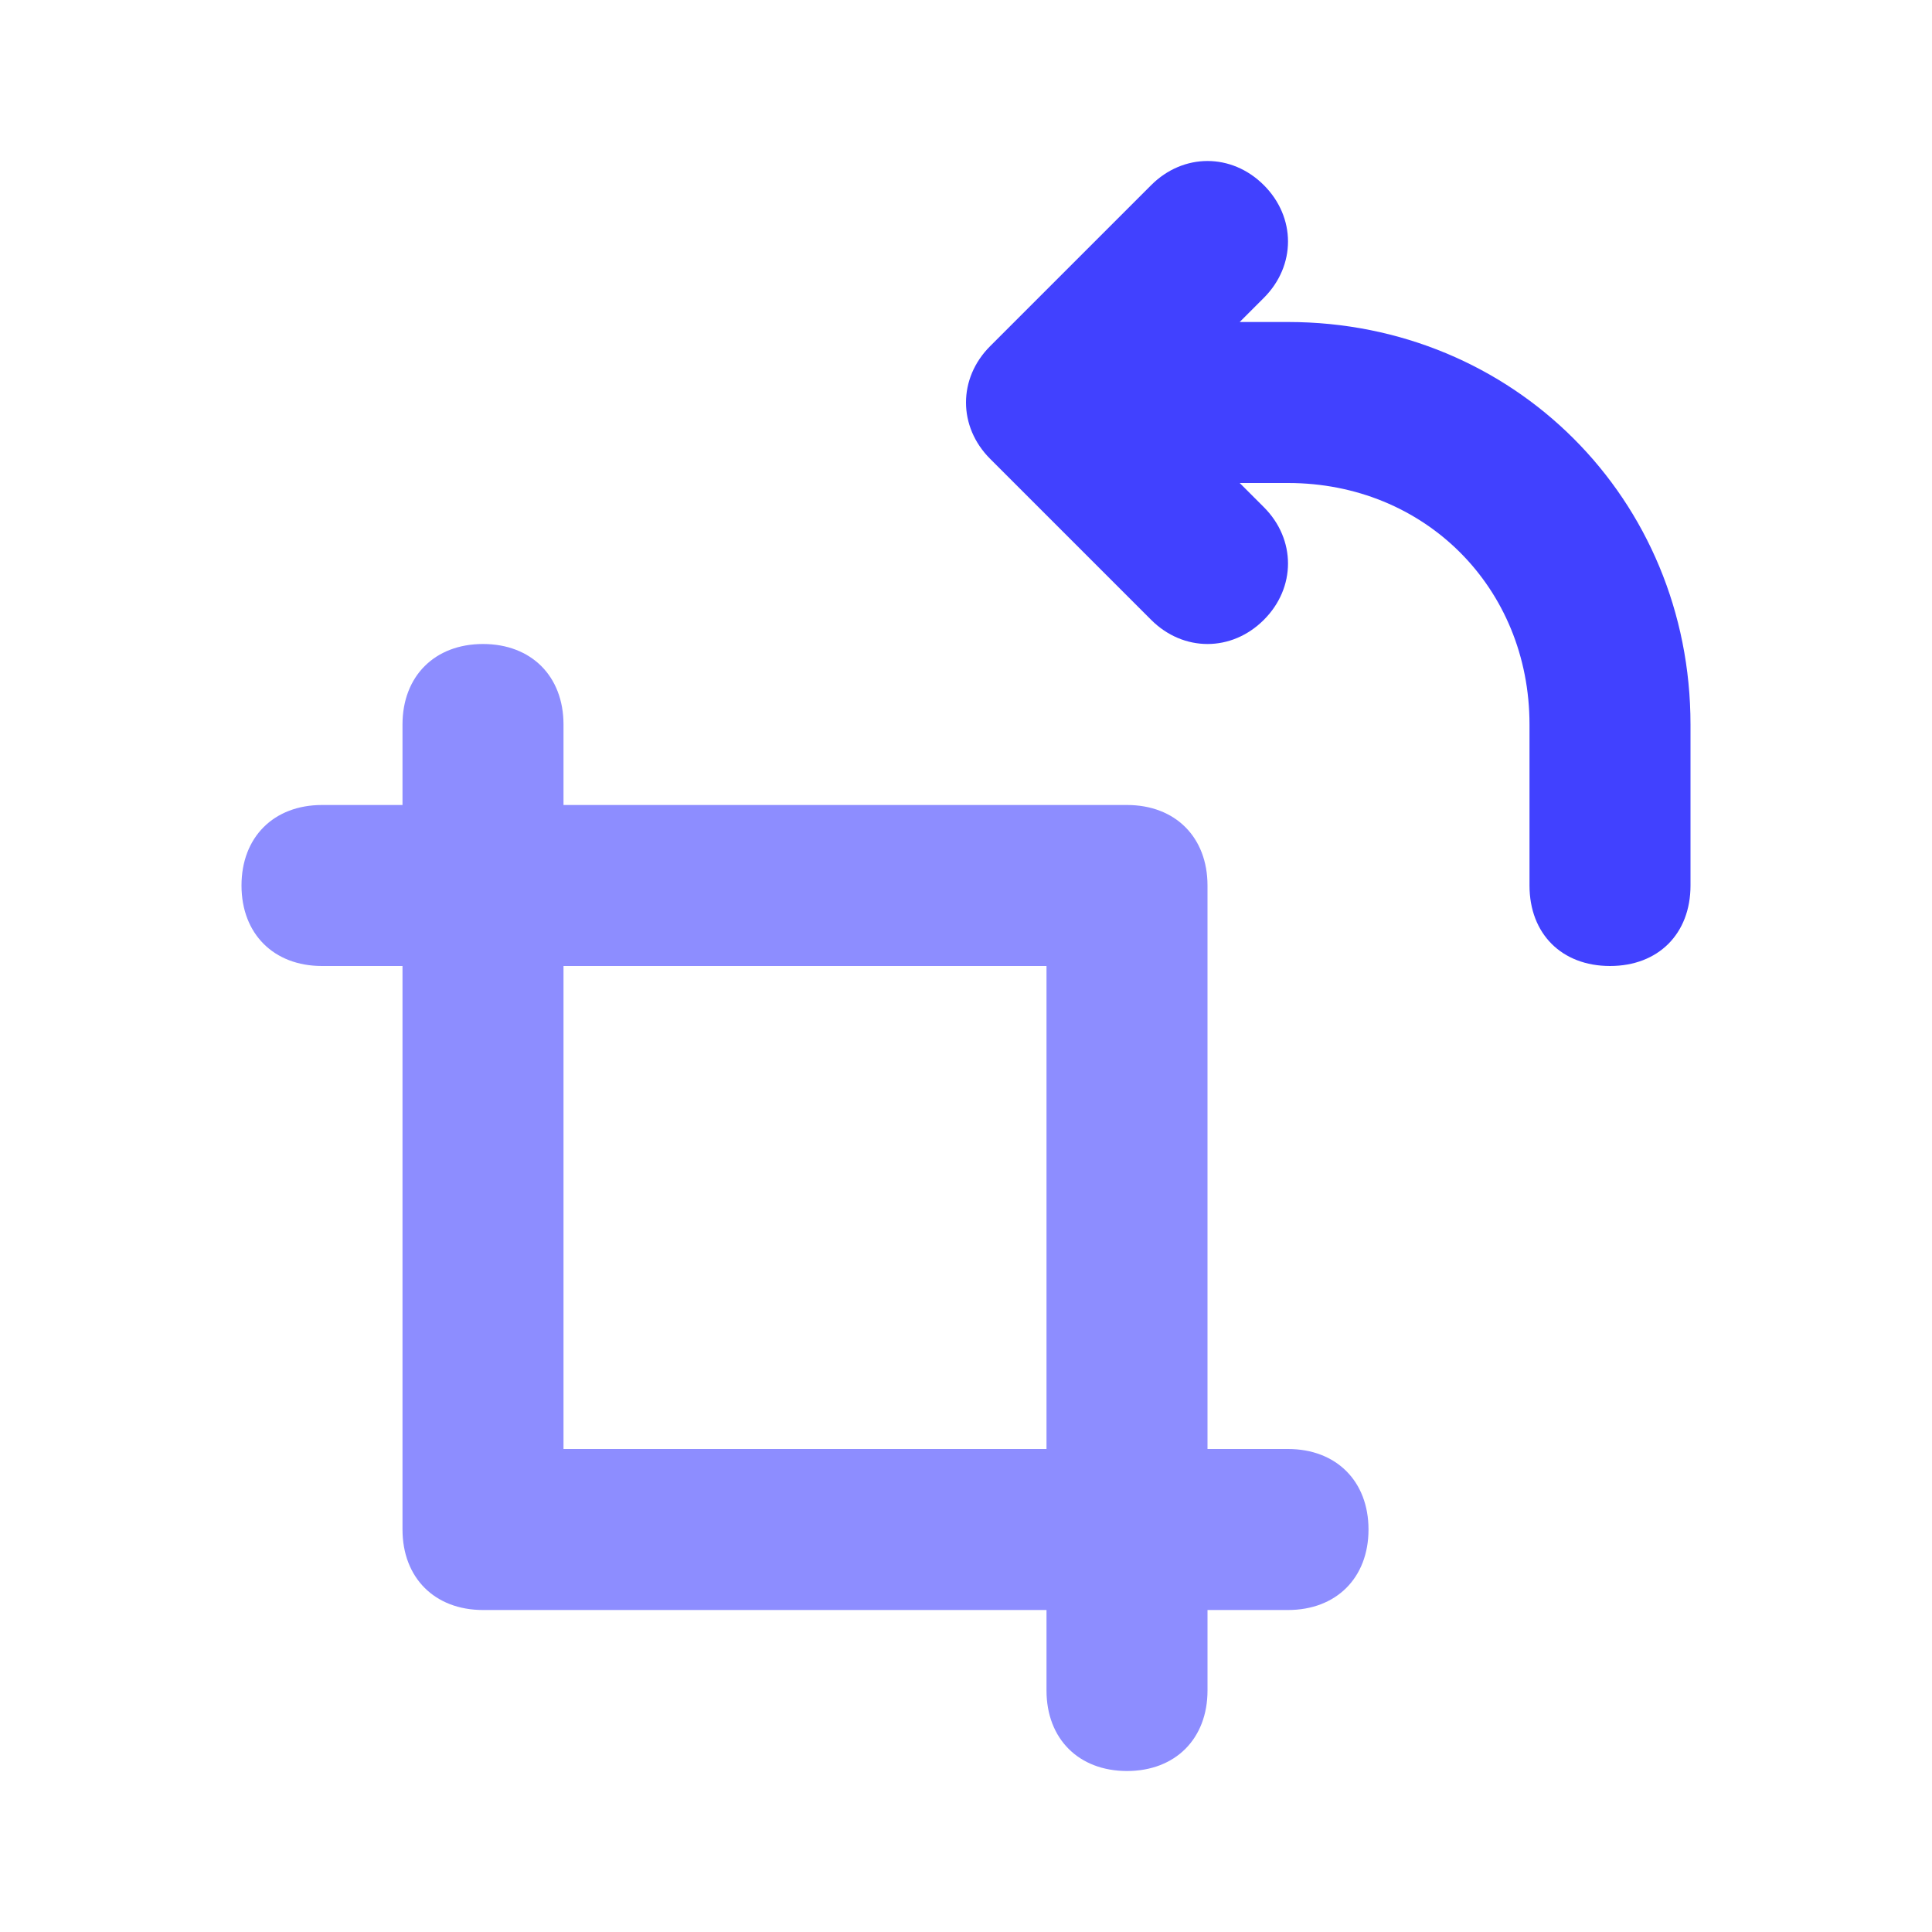 <svg xmlns="http://www.w3.org/2000/svg" enable-background="new 0 0 24 24" viewBox="0 0 24 24"><path fill="#8d8dff" d="M16,18h-1v-7c0,0,0,0,0,0c0-0.6-0.4-1-1-1H7V9c0-0.6-0.4-1-1-1S5,8.4,5,9v1H4c-0.6,0-1,0.4-1,1s0.4,1,1,1h1v7c0,0,0,0,0,0c0,0.6,0.4,1,1,1h7v1c0,0,0,0,0,0c0,0.6,0.4,1,1,1c0,0,0,0,0,0c0.6,0,1-0.4,1-1v-1h1c0.6,0,1-0.4,1-1S16.6,18,16,18z M7,18v-6h6v6H7z"/><path fill="#4141ff" d="M16,4h-0.6l0.3-0.3c0.4-0.4,0.4-1,0-1.4s-1-0.4-1.4,0c0,0,0,0,0,0l-2,2c-0.4,0.4-0.4,1,0,1.4c0,0,0,0,0,0l2,2c0.4,0.4,1,0.4,1.4,0c0.4-0.4,0.4-1,0-1.4L15.4,6H16c1.7,0,3,1.3,3,3v2c0,0.6,0.4,1,1,1s1-0.4,1-1V9C21,6.2,18.8,4,16,4z"/></svg>